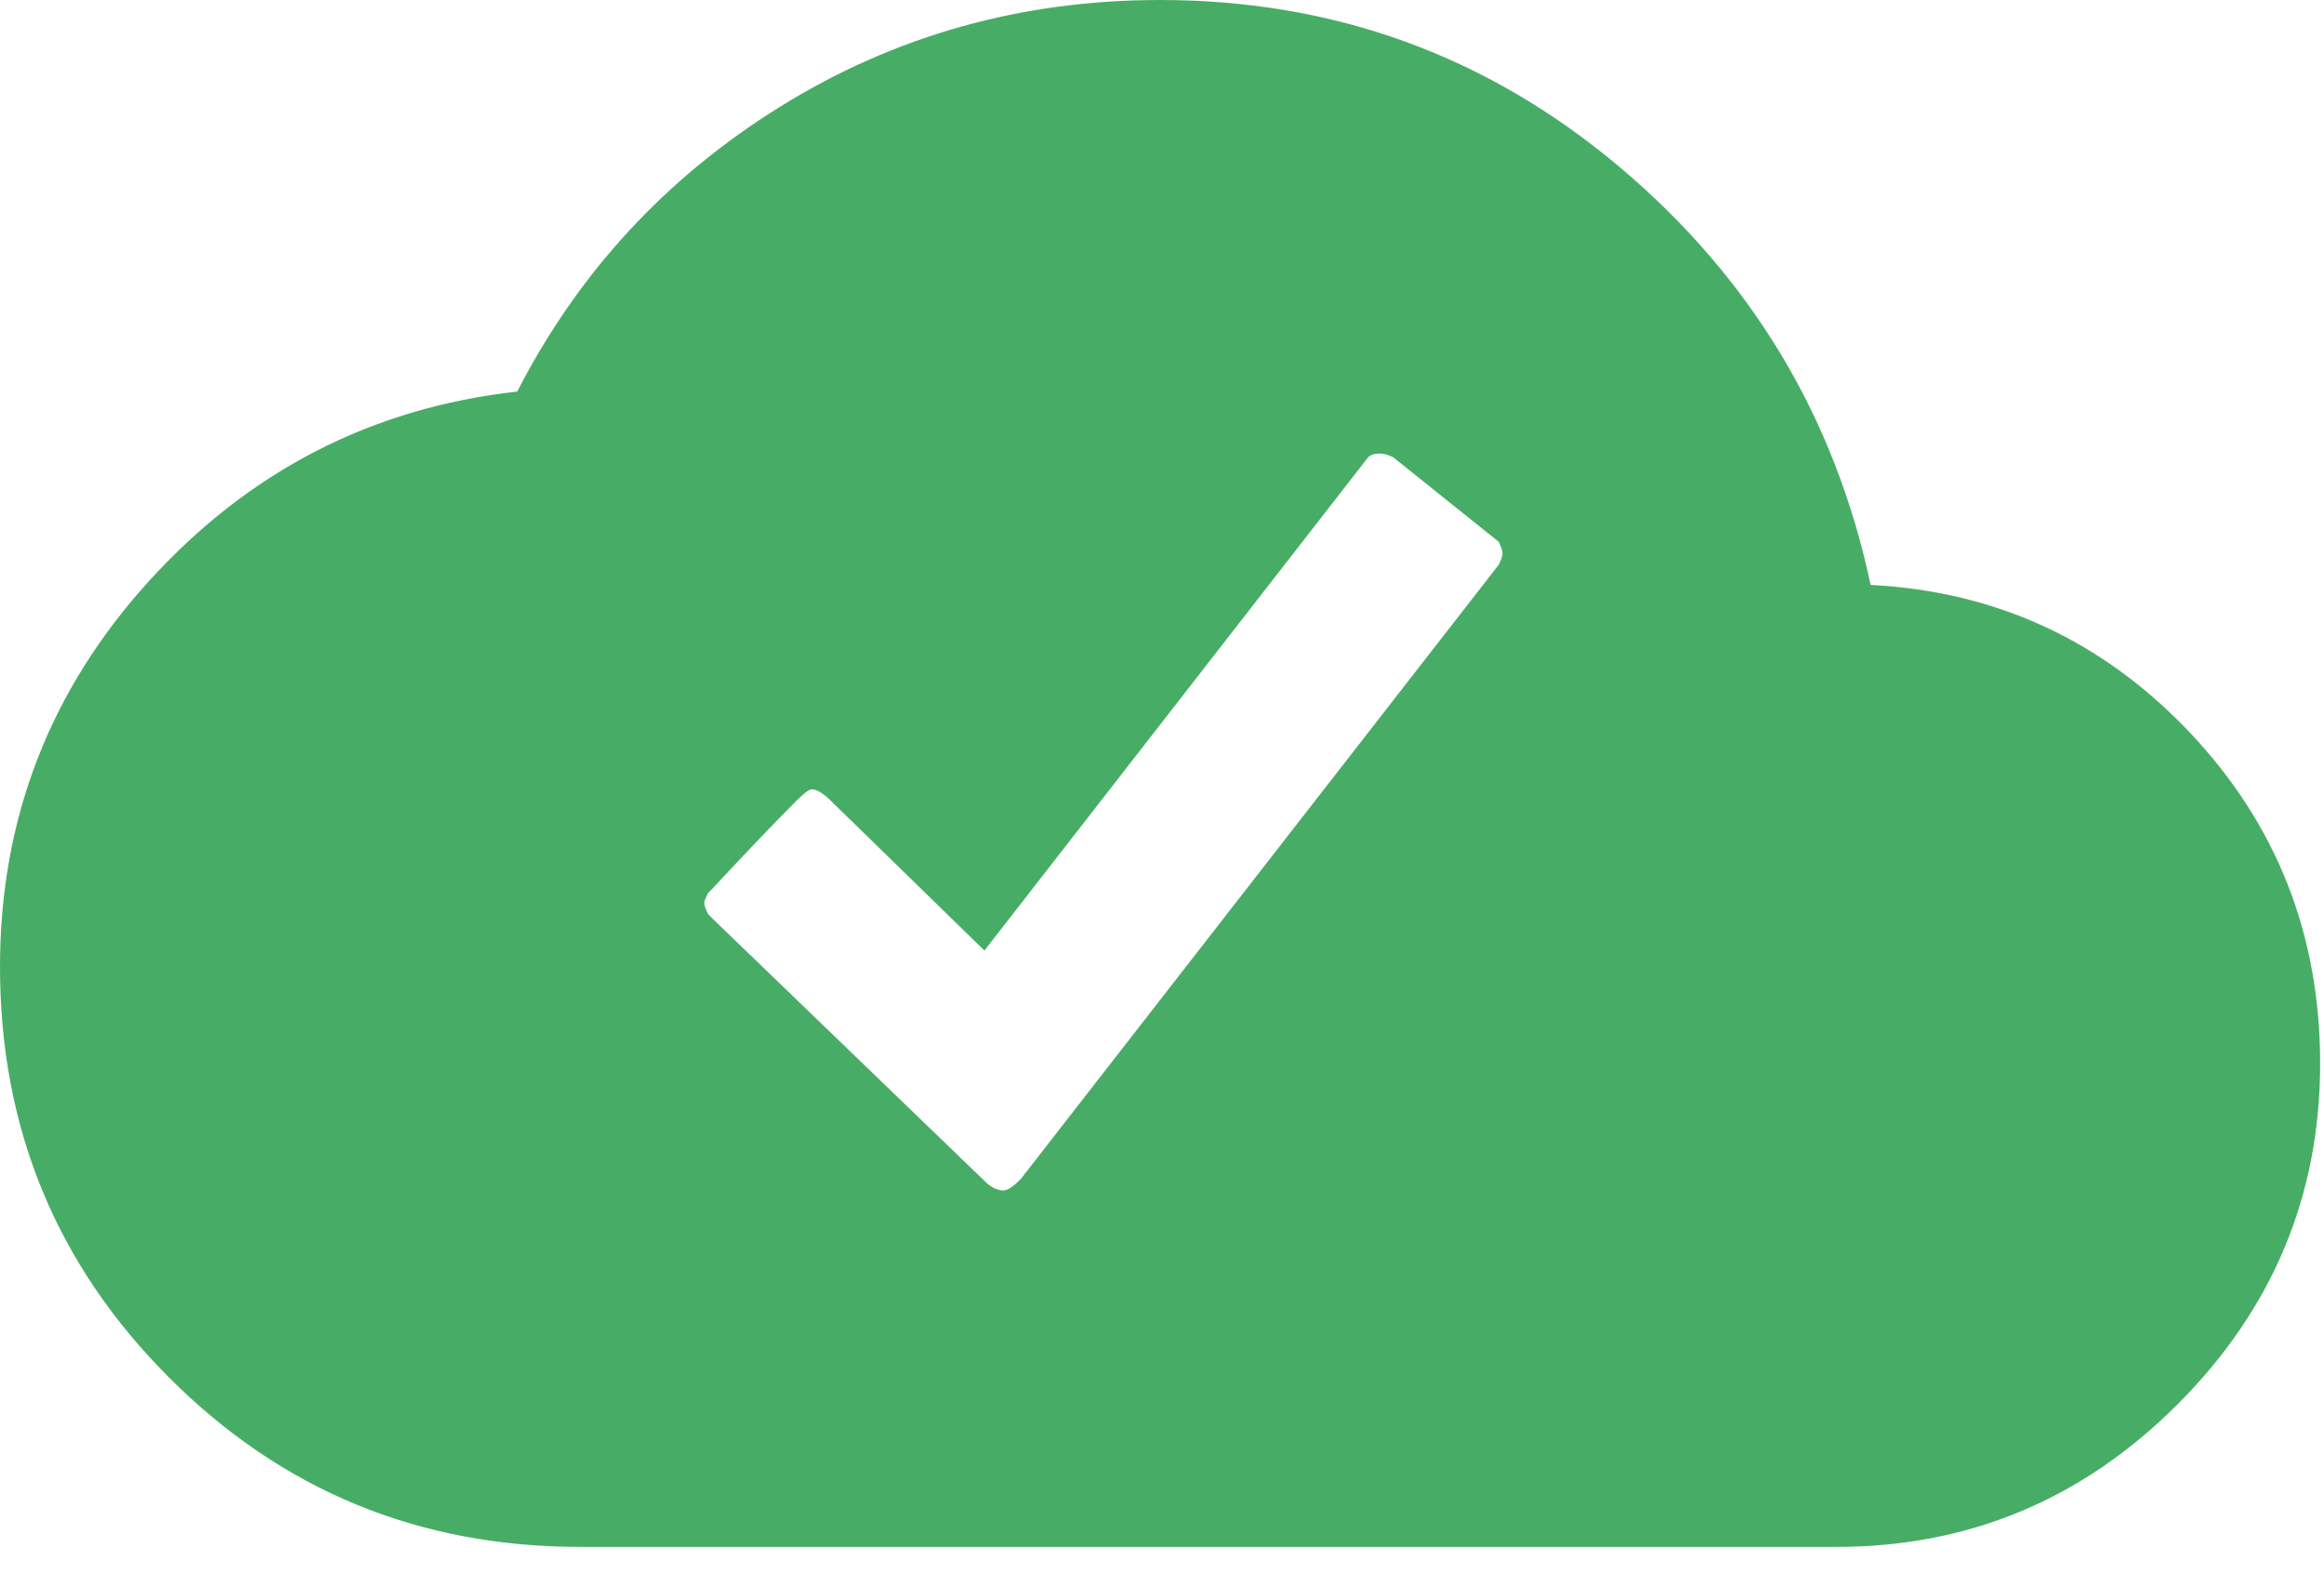 <?xml version="1.0" encoding="UTF-8" standalone="no"?>
<svg width="41px" height="28px" viewBox="0 0 41 28" version="1.1" xmlns="http://www.w3.org/2000/svg" xmlns:xlink="http://www.w3.org/1999/xlink" xmlns:sketch="http://www.bohemiancoding.com/sketch/ns">
    <!-- Generator: Sketch 3.3.3 (12081) - http://www.bohemiancoding.com/sketch -->
    <title>upload-cloud-green</title>
    <desc>Created with Sketch.</desc>
    <defs></defs>
    <g id="Icons" stroke="none" stroke-width="1" fill="none" fill-rule="evenodd" sketch:type="MSPage">
        <g id="upload-cloud-green" sketch:type="MSArtboardGroup" fill="#47AD66">
            <path d="M33.001,10.318 C35.218,10.432 37.094,11.299 38.63,12.919 C40.164,14.539 40.932,16.487 40.932,18.76 C40.932,21.092 40.092,23.096 38.417,24.772 C36.739,26.45 34.735,27.287 32.404,27.287 L10.233,27.287 C7.39,27.287 4.974,26.293 2.986,24.303 C0.994,22.313 0,19.898 0,17.055 C0,14.44 0.881,12.166 2.644,10.233 C4.405,8.301 6.566,7.192 9.125,6.907 C10.204,4.805 11.754,3.127 13.773,1.876 C15.789,0.626 18.021,0 20.466,0 C23.537,0 26.235,0.98 28.568,2.942 C30.897,4.903 32.375,7.363 33.001,10.318 Z M26.44,9.557 C26.485,9.648 26.508,9.715 26.508,9.759 C26.508,9.806 26.485,9.873 26.44,9.963 L18.01,20.796 C17.876,20.932 17.773,21 17.705,21 C17.593,21 17.48,20.944 17.367,20.83 L12.593,16.226 L12.492,16.125 C12.447,16.034 12.424,15.966 12.424,15.921 C12.424,15.898 12.447,15.843 12.492,15.752 L12.56,15.684 C13.191,15.007 13.688,14.488 14.049,14.127 C14.185,13.992 14.275,13.924 14.321,13.924 C14.41,13.924 14.523,13.992 14.659,14.127 L17.367,16.768 L24.137,8.066 C24.184,8.022 24.251,8 24.341,8 C24.409,8 24.488,8.022 24.578,8.066 L26.44,9.557 Z" id="Imported-Layers" sketch:type="MSShapeGroup"></path>
        </g>
    </g>
</svg>